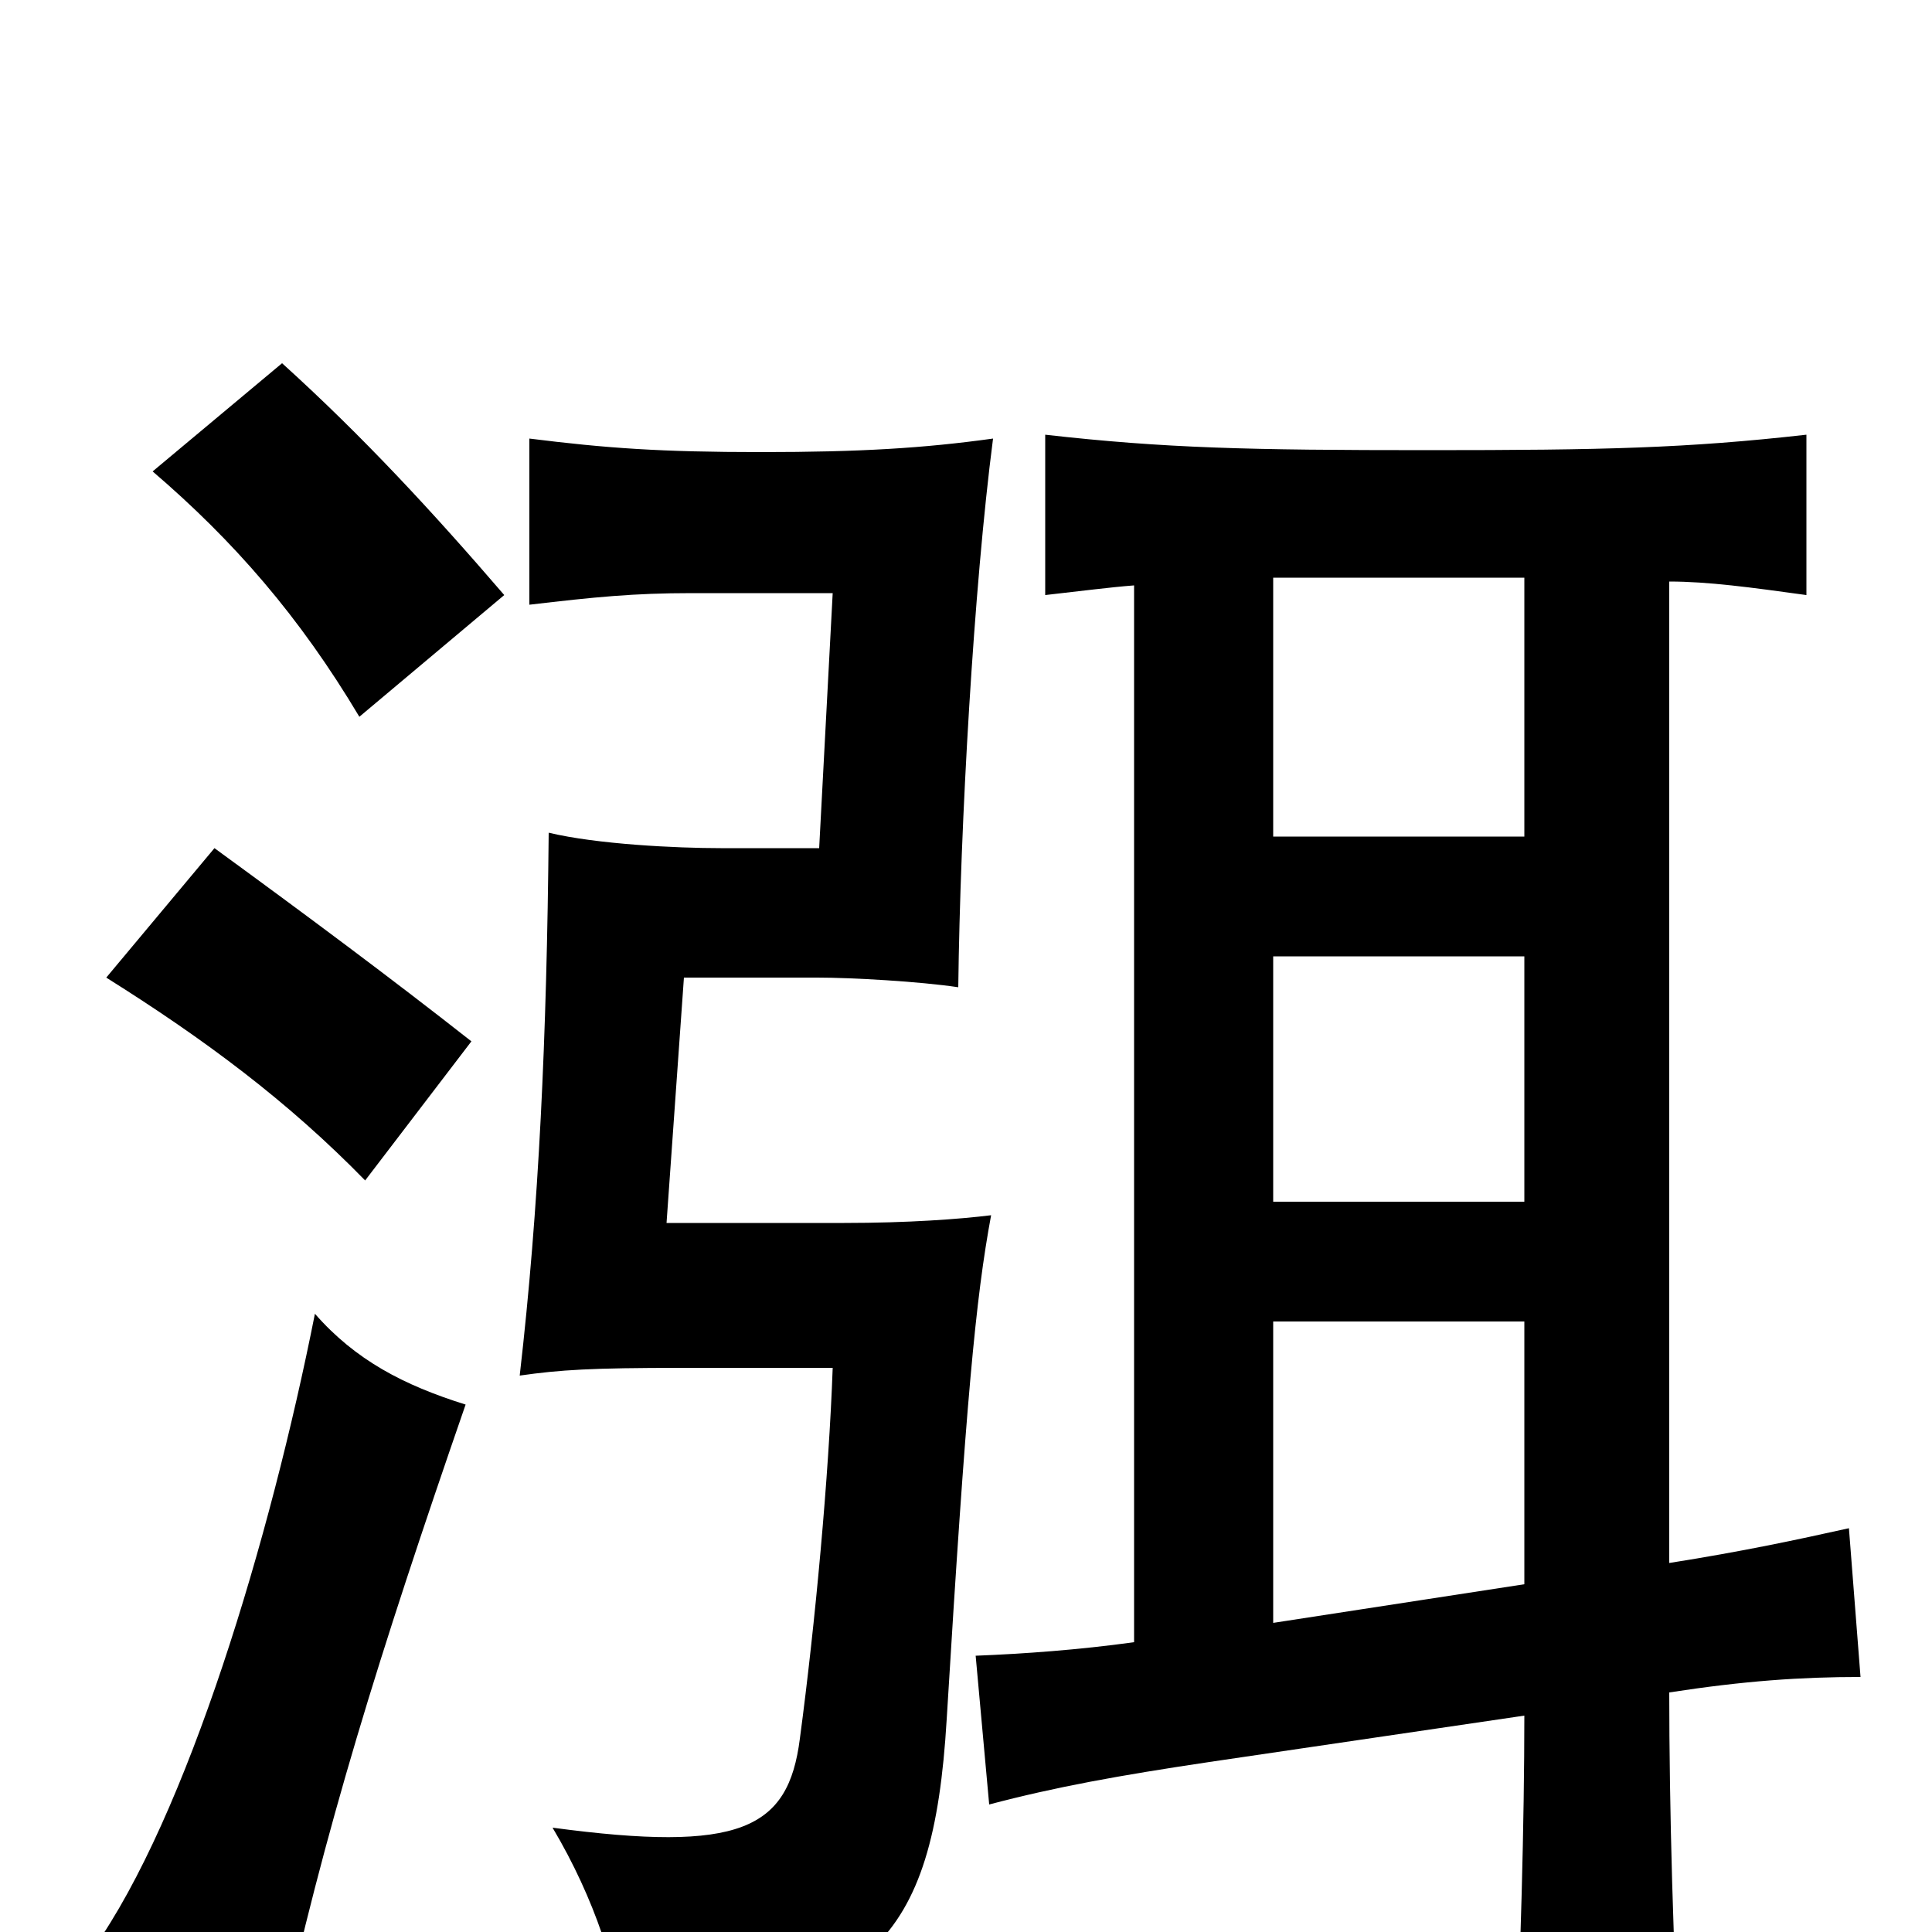 <svg xmlns="http://www.w3.org/2000/svg" viewBox="0 -1000 1000 1000">
	<path fill="#000000" d="M241 -273C209 -283 184 -296 163 -320C140 -204 97 -60 48 9C83 21 105 34 144 57C168 -53 196 -143 241 -273ZM244 -461C202 -494 159 -526 111 -561L55 -494C106 -462 149 -430 189 -389ZM261 -692C224 -735 188 -774 146 -812L79 -756C121 -720 155 -681 186 -629ZM789 -378H659V-505H789ZM789 -180L659 -160V-316H789ZM789 -701V-567H659V-701ZM587 -697V-150C558 -146 530 -144 505 -143L512 -66C546 -75 579 -81 626 -88L789 -112C789 -57 787 14 784 79H870C866 12 864 -66 864 -124C903 -130 932 -132 963 -132L957 -209C930 -203 902 -197 864 -191V-699C884 -699 906 -696 935 -692V-775C873 -768 830 -767 739 -767C646 -767 603 -768 541 -775V-692C559 -694 574 -696 587 -697ZM514 -773C478 -768 445 -766 394 -766C342 -766 314 -768 274 -773V-687C308 -691 328 -693 358 -693H431L424 -561H373C350 -561 309 -563 284 -569C283 -463 279 -375 269 -288C290 -291 306 -292 353 -292H431C429 -236 422 -160 414 -100C408 -53 383 -41 286 -54C308 -17 320 21 323 51C450 36 483 7 490 -110C500 -275 505 -328 513 -371C497 -369 470 -367 437 -367H345L354 -494H423C441 -494 476 -492 496 -489C497 -573 504 -696 514 -773Z"/>
</svg>